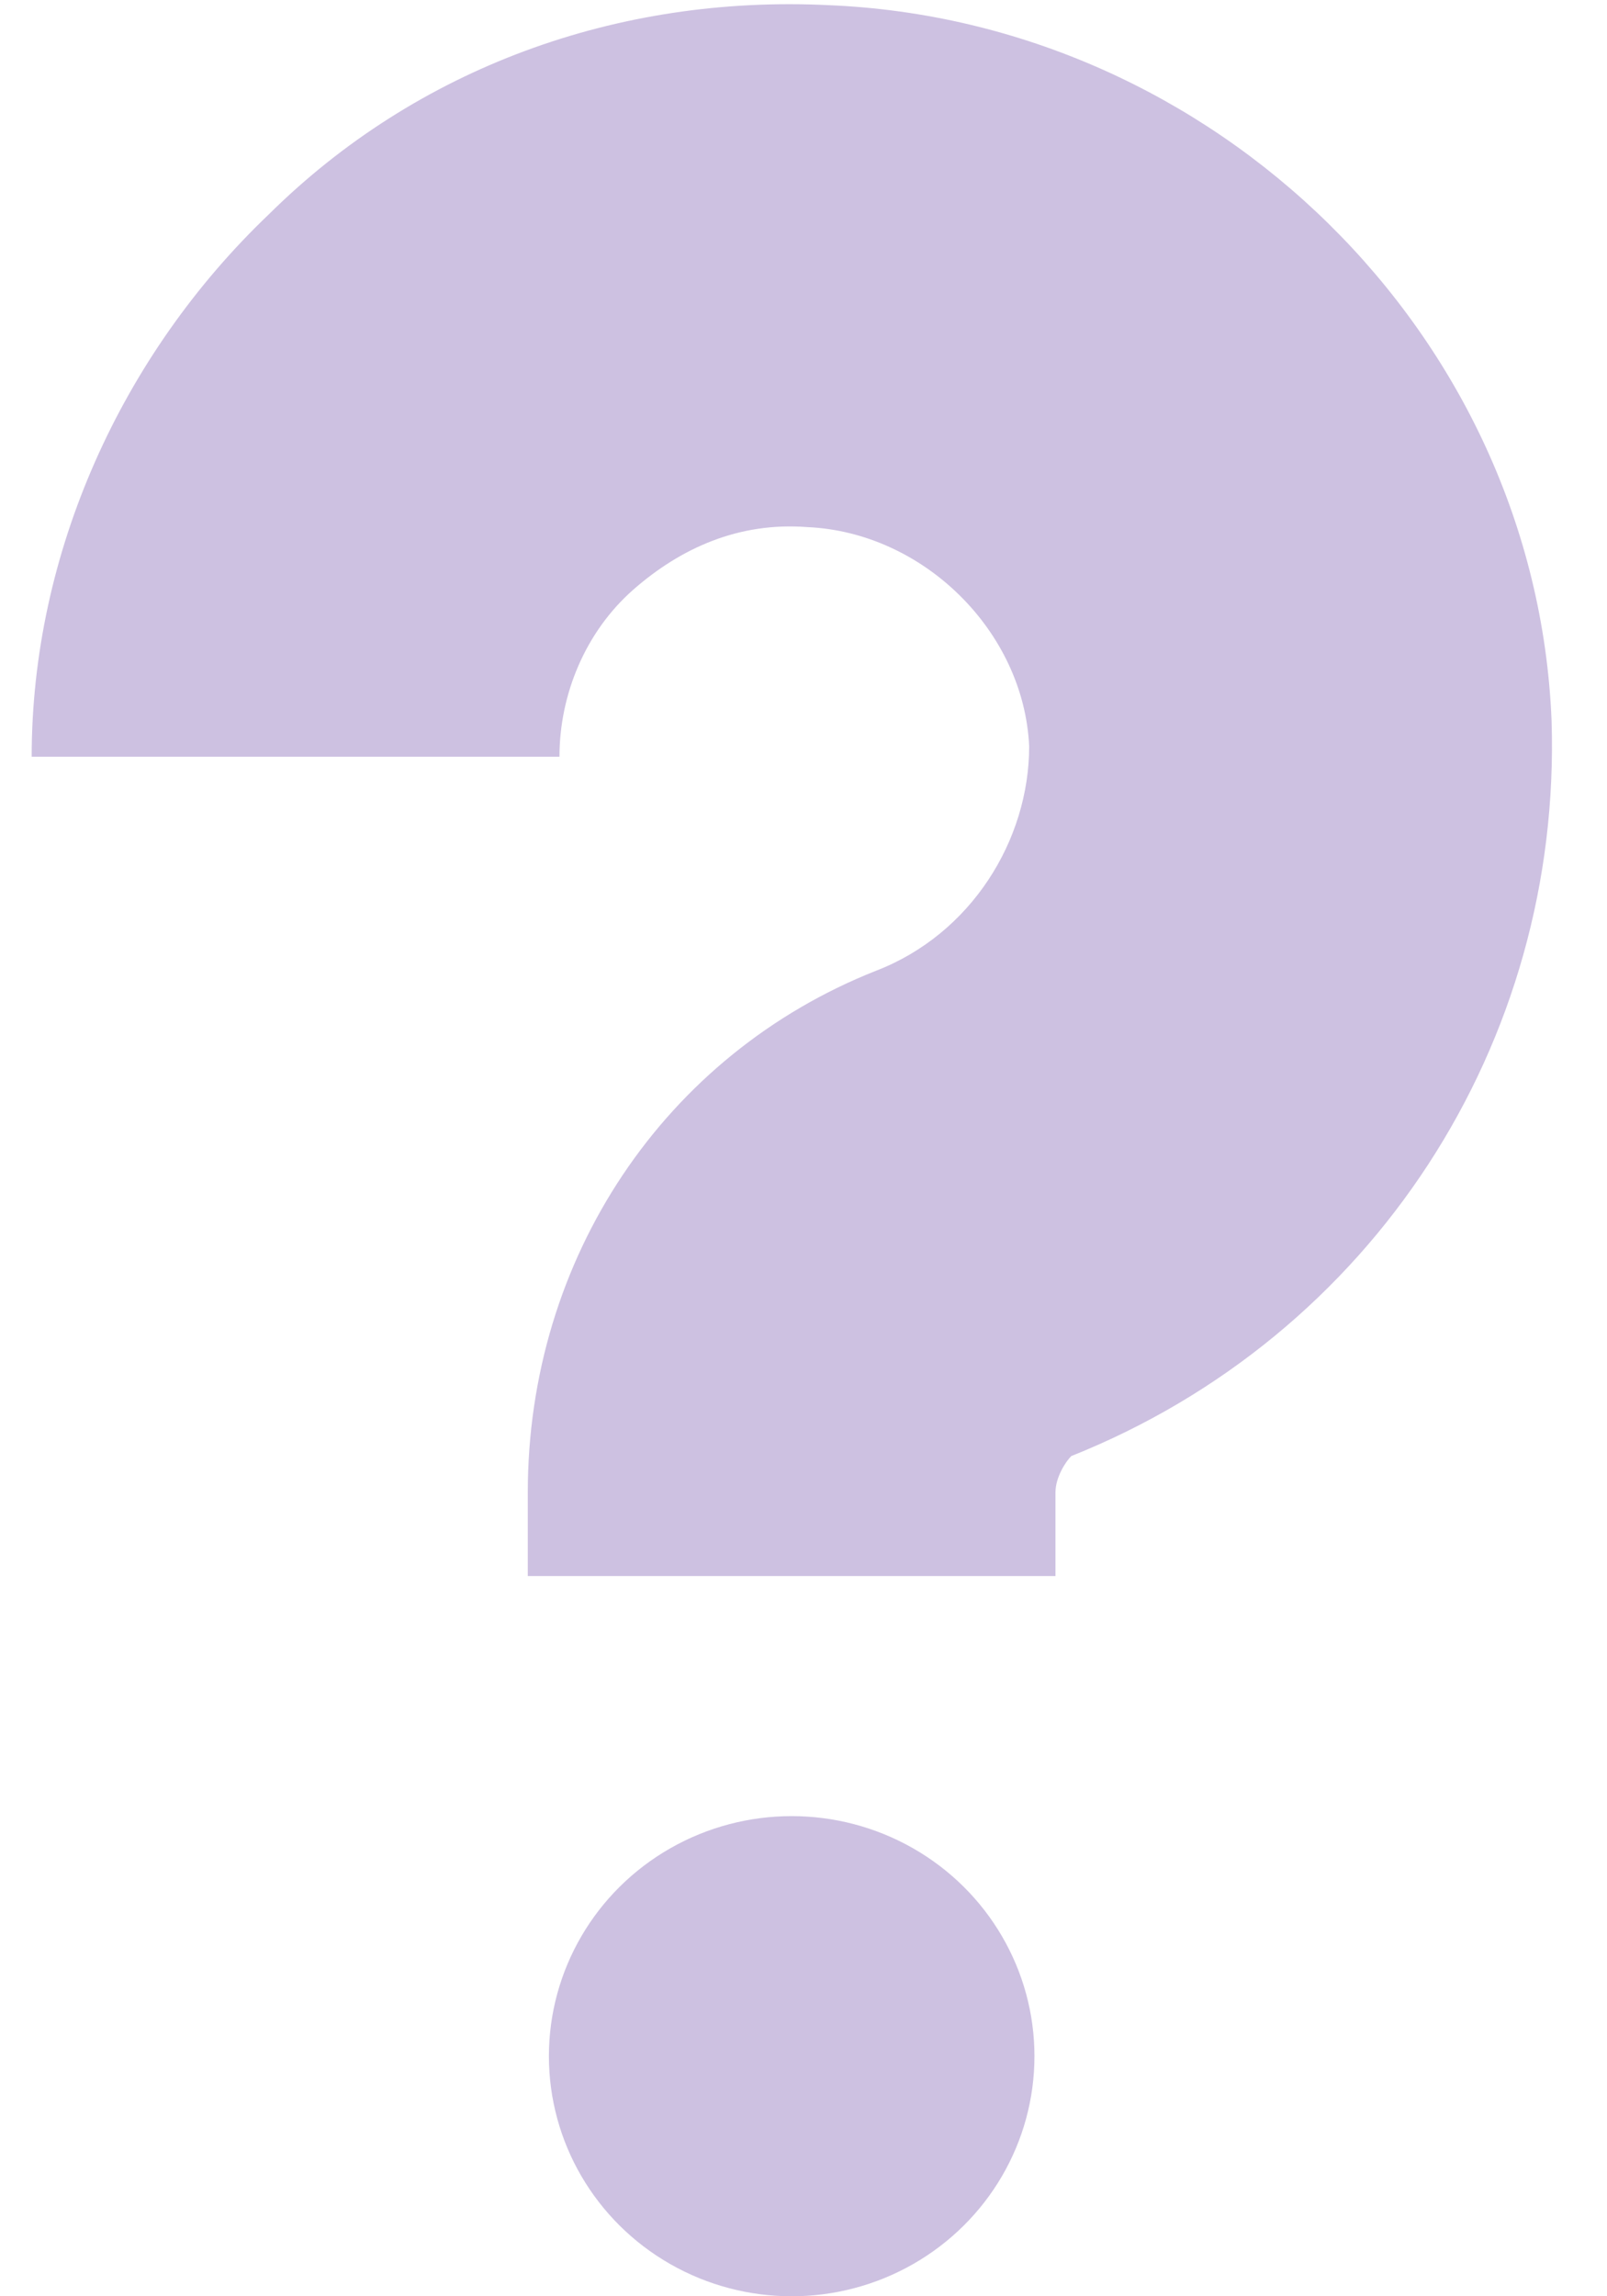 <?xml version="1.0" encoding="UTF-8"?>
<svg width="14px" height="20px" viewBox="0 0 14 20" version="1.1" xmlns="http://www.w3.org/2000/svg" xmlns:xlink="http://www.w3.org/1999/xlink">
    <!-- Generator: Sketch 50.2 (55047) - http://www.bohemiancoding.com/sketch -->
    <title>question mark</title>
    <desc>Created with Sketch.</desc>
    <defs></defs>
    <g id="Symbols" stroke="none" stroke-width="1" fill="none" fill-rule="evenodd">
        <g id="nav" transform="translate(-134, -16)" fill="#CDC1E1" fill-rule="nonzero">
            <g id="question-mark">
                <g transform="translate(134, 16)">
                    <g id="Group">
                        <ellipse id="Oval" cx="6.897" cy="17.909" rx="2.115" ry="2.091"></ellipse>
                        <path d="M7.632,8.455 C5.793,9.182 4.598,10.955 4.598,13 L4.598,13.727 L9.195,13.727 L9.195,13 C9.195,12.864 9.287,12.727 9.333,12.682 C11.954,11.636 13.609,9.091 13.517,6.273 C13.379,2.909 10.575,0.182 7.218,0.045 C5.379,-0.045 3.632,0.591 2.345,1.864 C1.057,3.091 0.276,4.818 0.276,6.591 L4.874,6.591 C4.874,6.045 5.103,5.5 5.517,5.136 C5.931,4.773 6.437,4.545 7.034,4.591 C8.046,4.636 8.92,5.5 8.966,6.5 C8.966,7.318 8.46,8.136 7.632,8.455 Z" id="Shape"></path>
                    </g>
                </g>
            </g>
        </g>
    </g>
</svg>